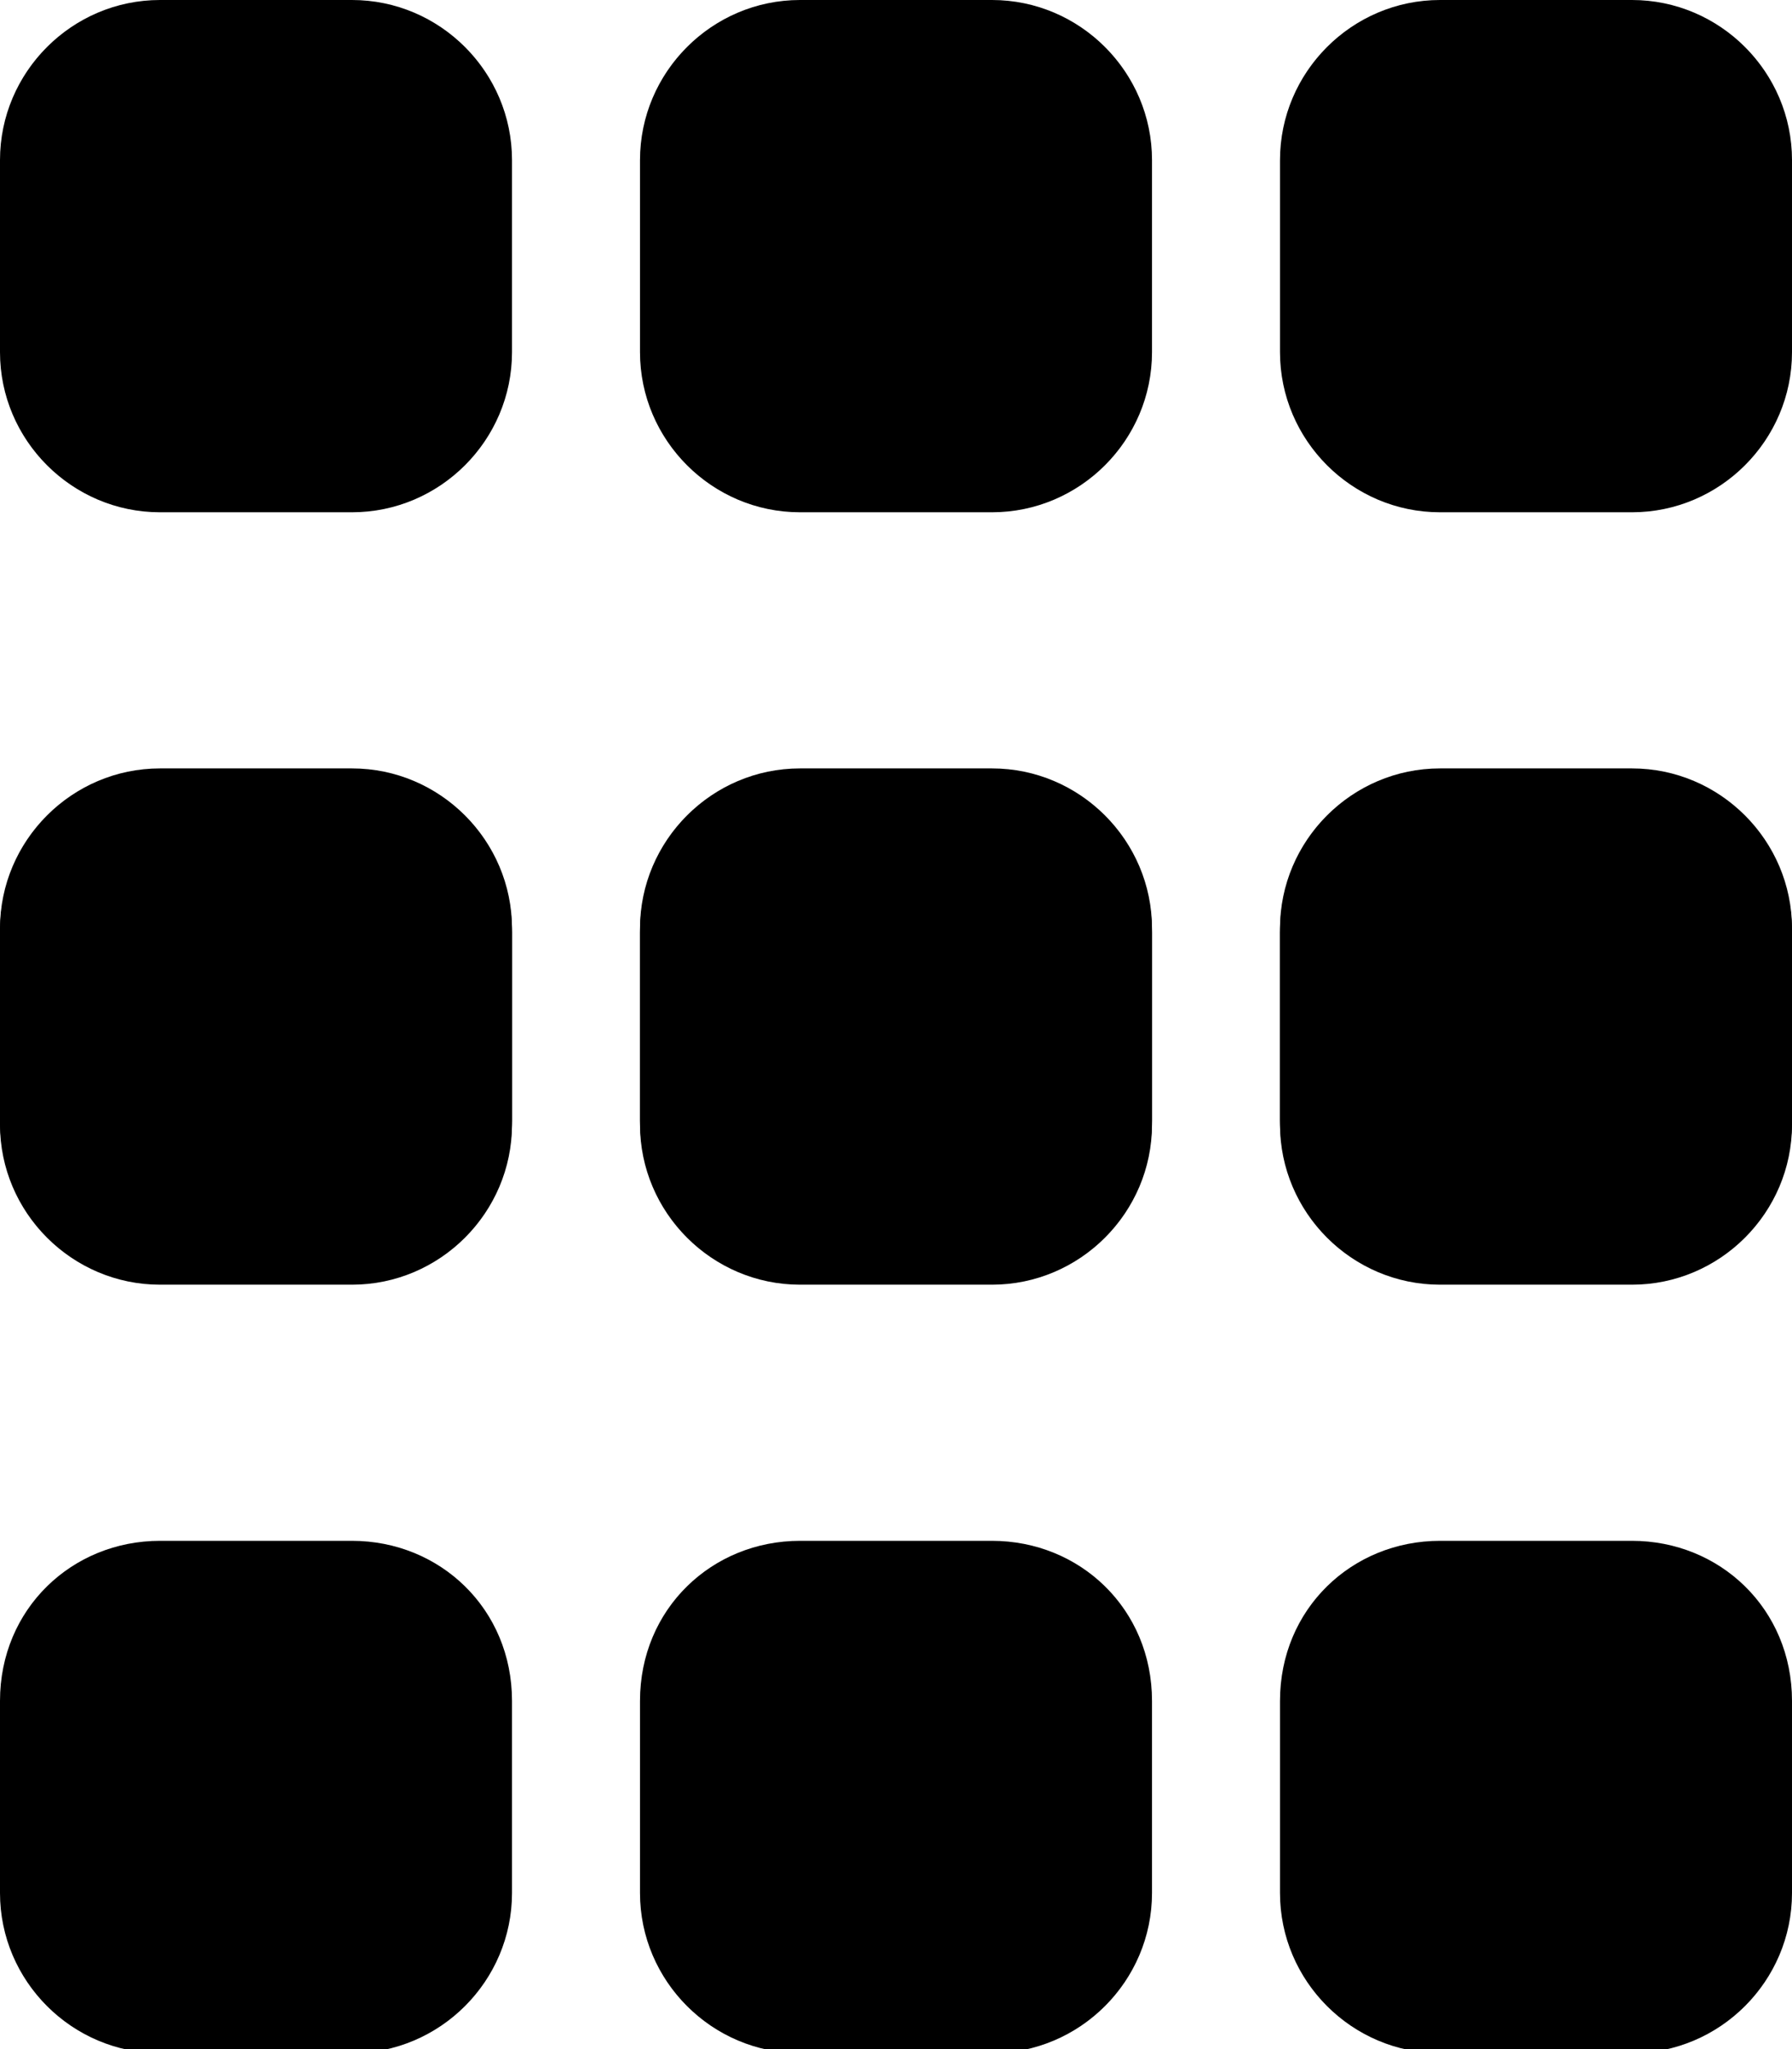 <svg viewBox="0 0 448 512" xmlns="http://www.w3.org/2000/svg"><!--! Font Awesome Pro 6.3.0 by @fontawesome - https://fontawesome.com License - https://fontawesome.com/license (Commercial License) Copyright 2023 Fonticons, Inc.--><path d="M128 40c0-22-18-40-40-40H40C18 0 0 18 0 40v48c0 22 18 40 40 40h48c22 0 40-18 40-40zm0 192c0-22-18-40-40-40H40c-22 0-40 18-40 40v48c0 22 18 40 40 40h48c22 0 40-18 40-40zm32-192v48c0 22 18 40 40 40h48c22 0 40-18 40-40V40c0-22-18-40-40-40h-48c-22 0-40 18-40 40zm128 192c0-22-18-40-40-40h-48c-22 0-40 18-40 40v48c0 22 18 40 40 40h48c22 0 40-18 40-40zm32-192v48c0 22 18 40 40 40h48c22 0 40-18 40-40V40c0-22-18-40-40-40h-48c-22 0-40 18-40 40zm128 192c0-22-18-40-40-40h-48c-22 0-40 18-40 40v48c0 22 18 40 40 40h48c22 0 40-18 40-40z"/><path d="M128 233c0-23-18-40-40-40H40c-22 0-40 17-40 40v48c0 22 18 40 40 40h48c22 0 40-18 40-40zm0 192c0-23-18-40-40-40H40c-22 0-40 17-40 40v48c0 22 18 40 40 40h48c22 0 40-18 40-40zm32-192v48c0 22 18 40 40 40h48c22 0 40-18 40-40v-48c0-23-18-40-40-40h-48c-22 0-40 17-40 40zm128 192c0-23-18-40-40-40h-48c-22 0-40 17-40 40v48c0 22 18 40 40 40h48c22 0 40-18 40-40zm32-192v48c0 22 18 40 40 40h48c22 0 40-18 40-40v-48c0-23-18-40-40-40h-48c-22 0-40 17-40 40zm128 192c0-23-18-40-40-40h-48c-22 0-40 17-40 40v48c0 22 18 40 40 40h48c22 0 40-18 40-40z"/></svg>